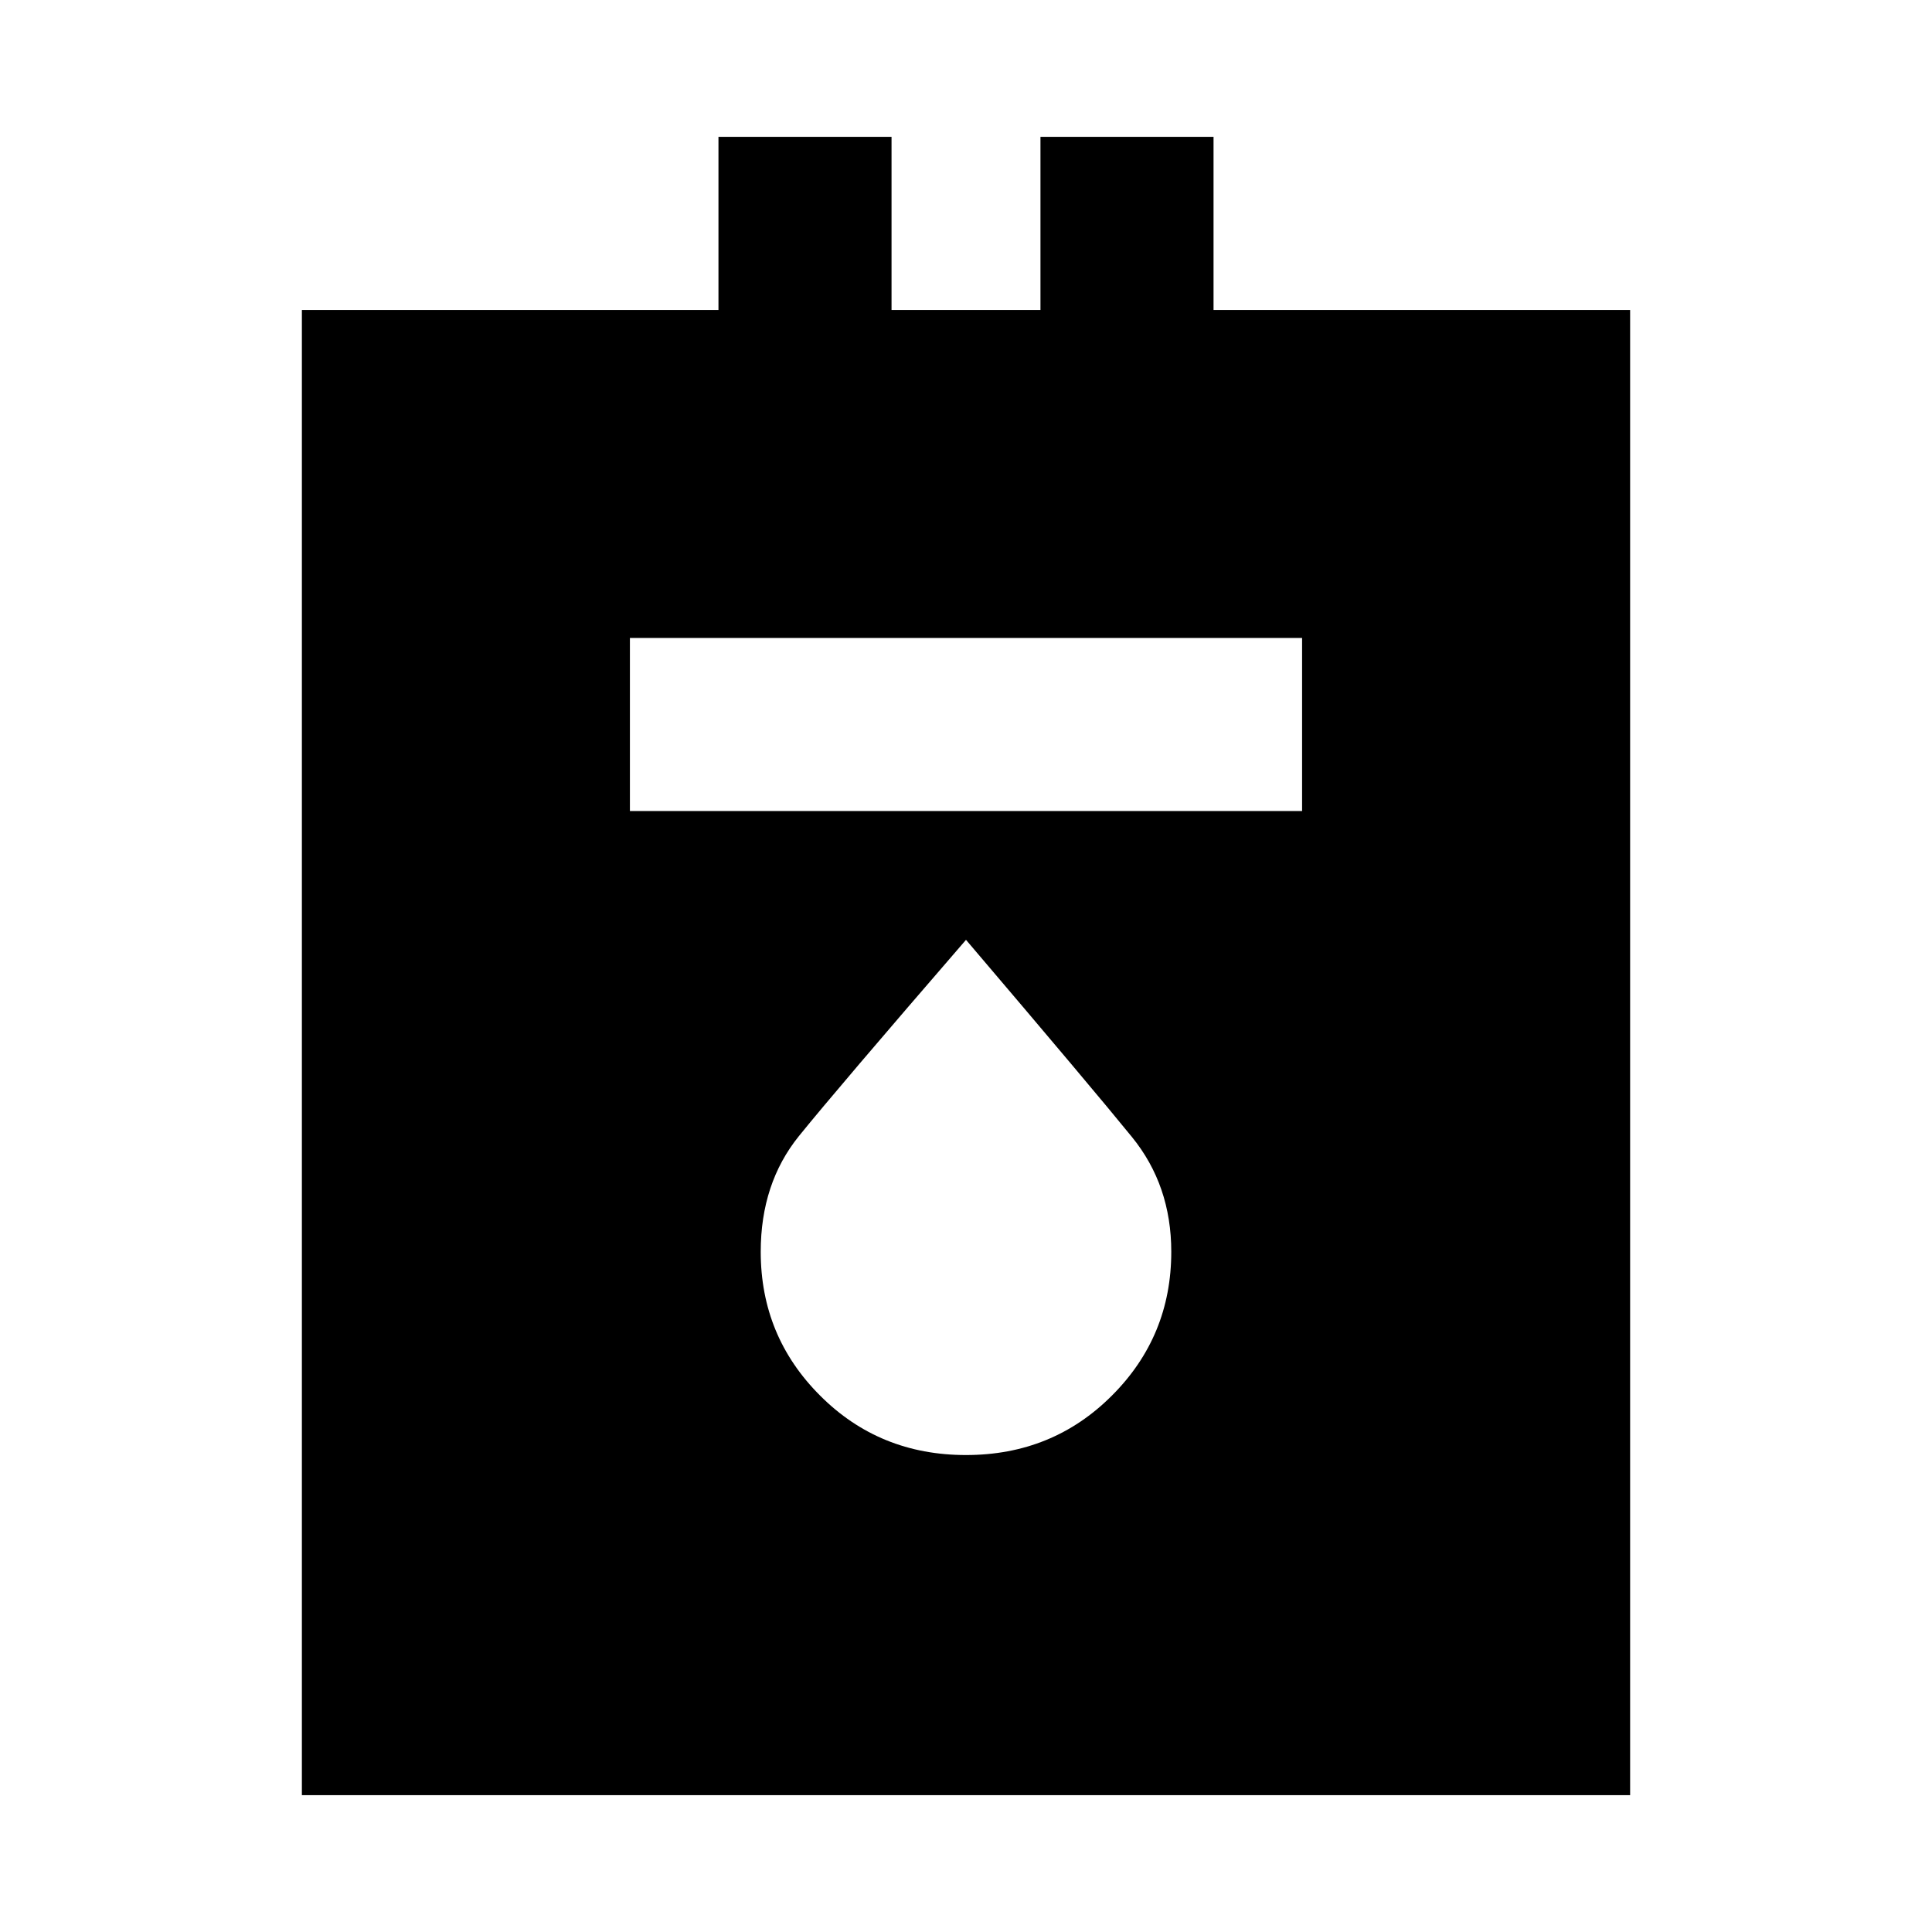 <svg xmlns="http://www.w3.org/2000/svg" height="24" width="24"><path d="M3.75 22.3V3.85h5.175V1.7h2.15v2.15h1.85V1.7h2.15v2.15h5.175V22.3Zm4.075-12.225h8.35v-2.15h-8.35Zm4.175 8q1.075 0 1.812-.738.738-.737.738-1.787 0-.825-.488-1.425-.487-.6-2.062-2.45-1.6 1.85-2.075 2.437-.475.588-.475 1.438 0 1.05.738 1.787.737.738 1.812.738Z"/></svg>